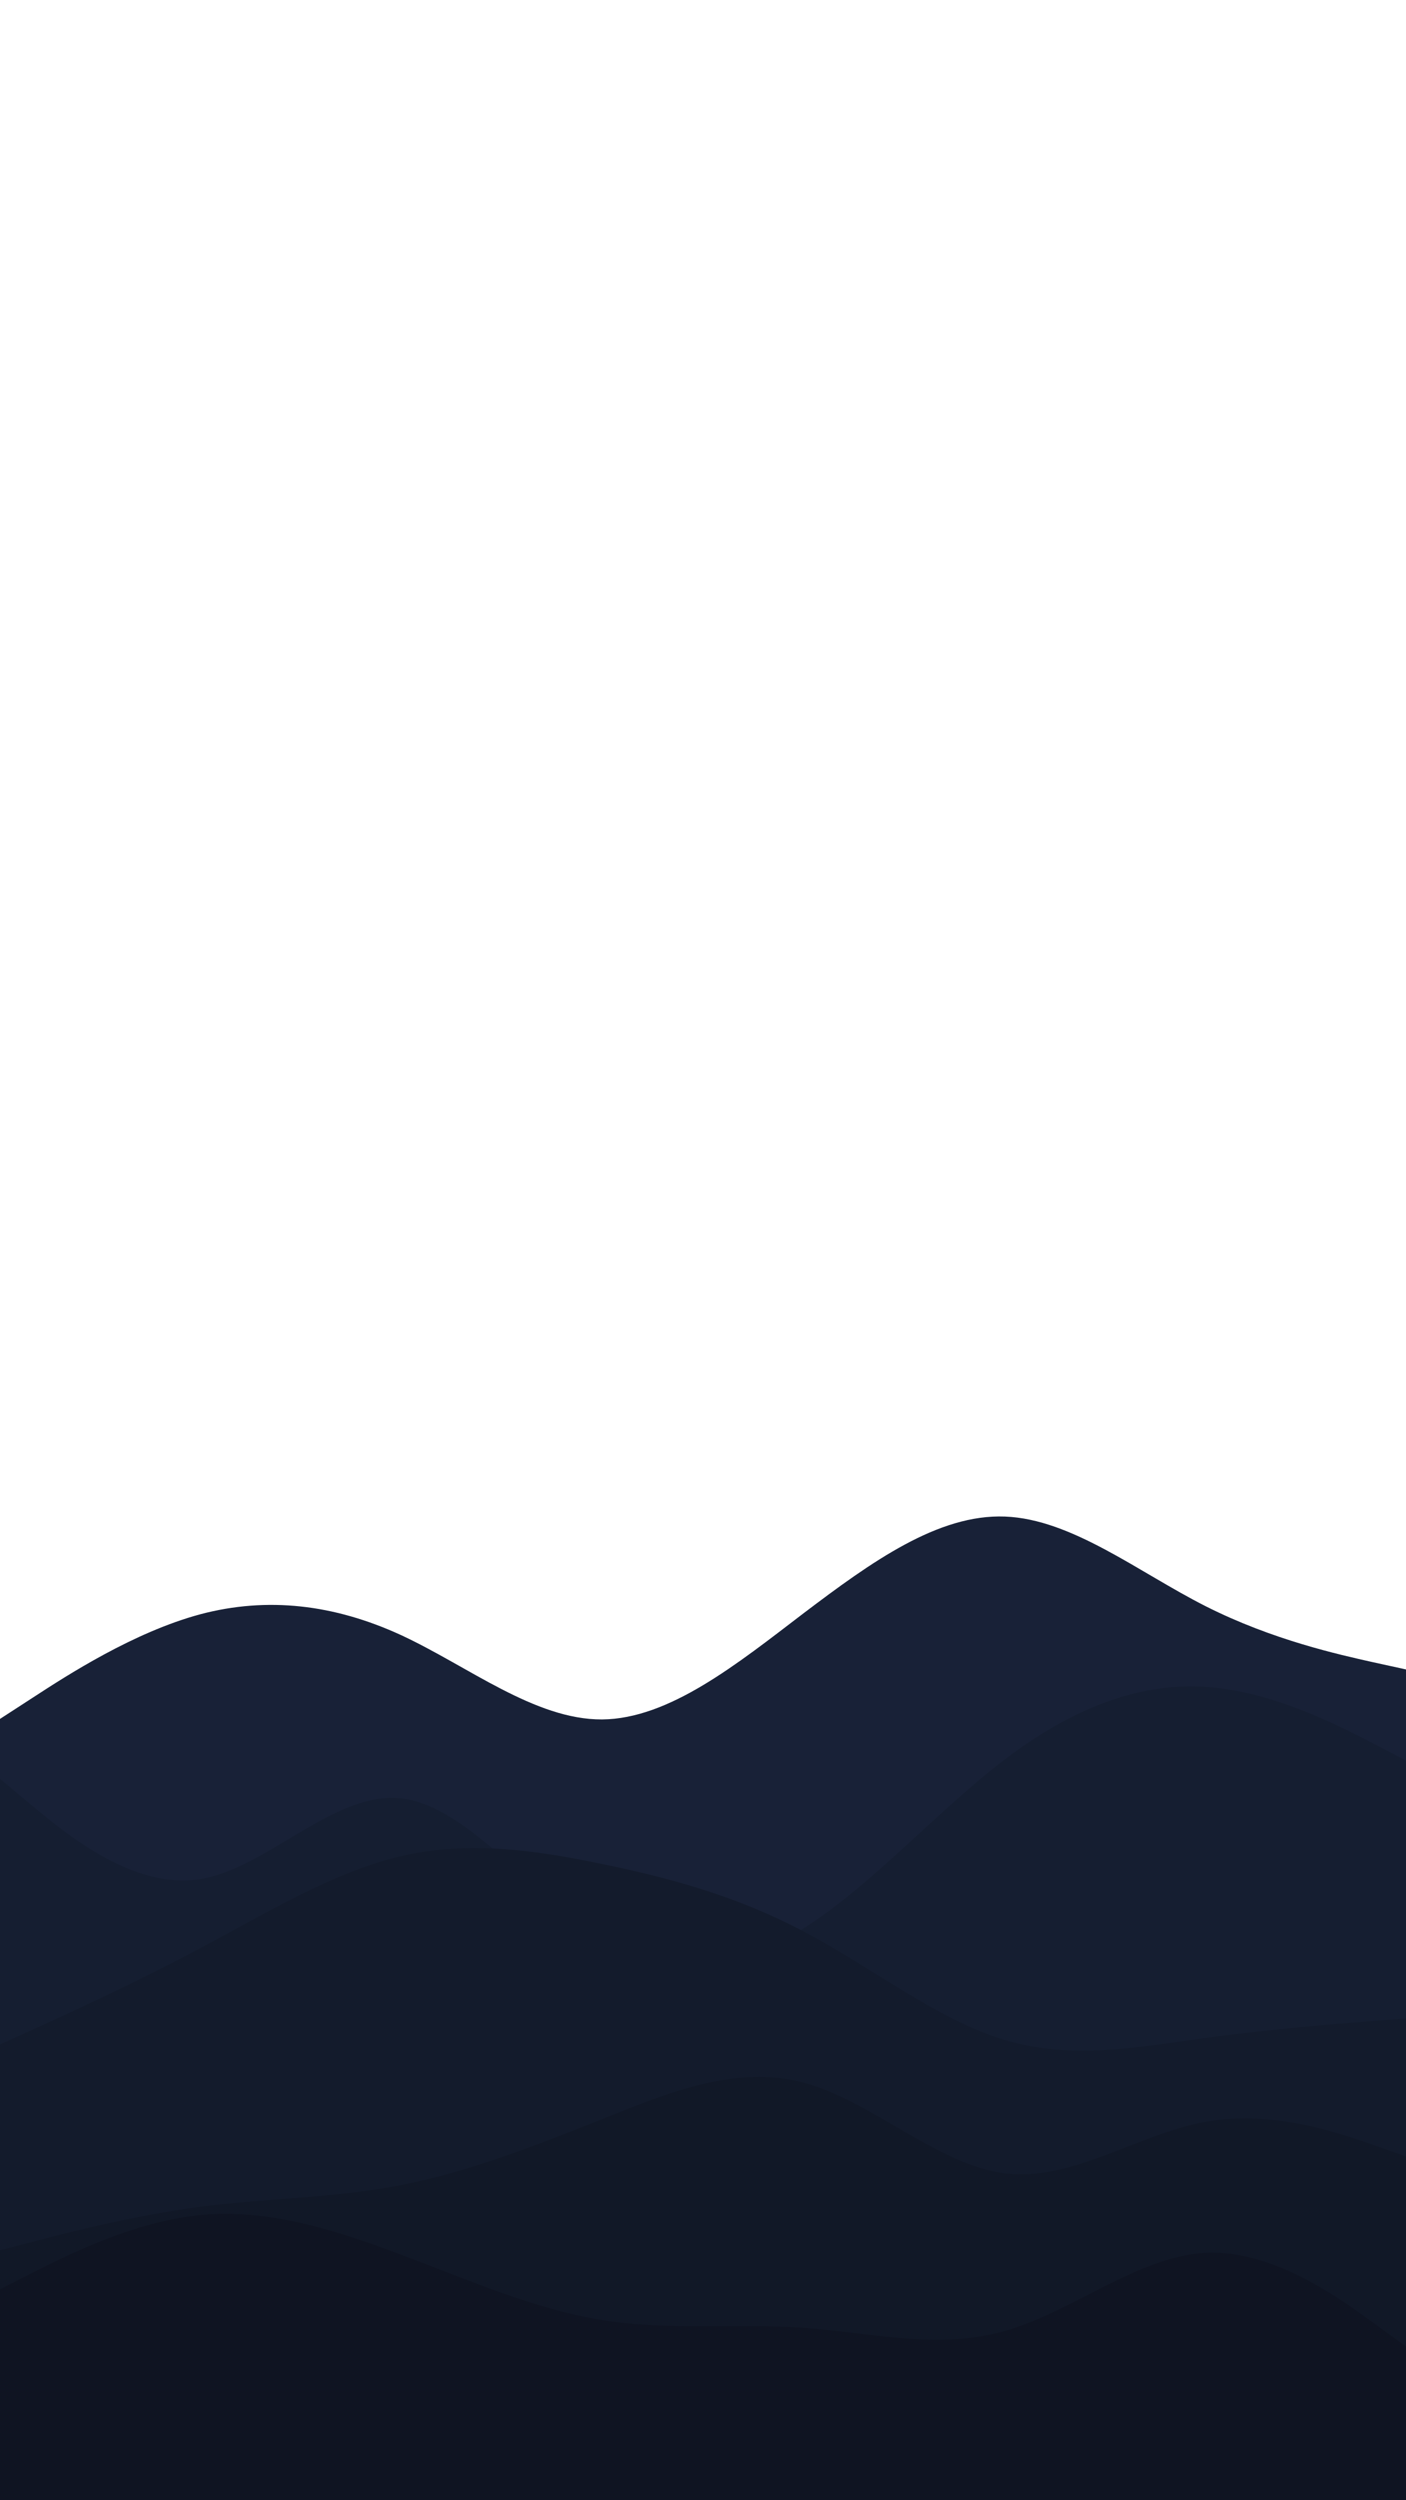 <svg id="visual" viewBox="0 0 540 960" width="540" height="960" xmlns="http://www.w3.org/2000/svg" xmlns:xlink="http://www.w3.org/1999/xlink" version="1.1"><path d="M0 660L12.8 651.7C25.7 643.3 51.3 626.7 77 619.8C102.7 613 128.3 616 154 627.8C179.7 639.7 205.3 660.3 231.2 660.2C257 660 283 639 308.8 619.3C334.7 599.7 360.3 581.3 386 582.3C411.7 583.3 437.3 603.7 463 616.7C488.7 629.7 514.3 635.3 527.2 638.2L540 641L540 961L527.2 961C514.3 961 488.7 961 463 961C437.3 961 411.7 961 386 961C360.3 961 334.7 961 308.8 961C283 961 257 961 231.2 961C205.3 961 179.7 961 154 961C128.3 961 102.7 961 77 961C51.3 961 25.7 961 12.8 961L0 961Z" fill="#182137"></path><path d="M0 683L12.8 693.7C25.7 704.3 51.3 725.7 77 721.5C102.7 717.3 128.3 687.7 154 690.5C179.7 693.3 205.3 728.7 231.2 744.5C257 760.3 283 756.7 308.8 740.3C334.7 724 360.3 695 386 675.5C411.7 656 437.3 646 463 647.7C488.7 649.3 514.3 662.7 527.2 669.3L540 676L540 961L527.2 961C514.3 961 488.7 961 463 961C437.3 961 411.7 961 386 961C360.3 961 334.7 961 308.8 961C283 961 257 961 231.2 961C205.3 961 179.7 961 154 961C128.3 961 102.7 961 77 961C51.3 961 25.7 961 12.8 961L0 961Z" fill="#151e31"></path><path d="M0 785L12.8 779.2C25.7 773.3 51.3 761.7 77 748C102.7 734.3 128.3 718.7 154 712.7C179.7 706.7 205.3 710.3 231.2 715.7C257 721 283 728 308.8 741.7C334.7 755.3 360.3 775.7 386 783.3C411.7 791 437.3 786 463 782.5C488.7 779 514.3 777 527.2 776L540 775L540 961L527.2 961C514.3 961 488.7 961 463 961C437.3 961 411.7 961 386 961C360.3 961 334.7 961 308.8 961C283 961 257 961 231.2 961C205.3 961 179.7 961 154 961C128.3 961 102.7 961 77 961C51.3 961 25.7 961 12.8 961L0 961Z" fill="#131b2c"></path><path d="M0 864L12.8 860.7C25.7 857.3 51.3 850.7 77 847.3C102.7 844 128.3 844 154 839C179.7 834 205.3 824 231.2 813.7C257 803.3 283 792.7 308.8 799.7C334.7 806.7 360.3 831.3 386 834.5C411.7 837.7 437.3 819.3 463 814.7C488.7 810 514.3 819 527.2 823.5L540 828L540 961L527.2 961C514.3 961 488.7 961 463 961C437.3 961 411.7 961 386 961C360.3 961 334.7 961 308.8 961C283 961 257 961 231.2 961C205.3 961 179.7 961 154 961C128.3 961 102.7 961 77 961C51.3 961 25.7 961 12.8 961L0 961Z" fill="#111827"></path><path d="M0 879L12.8 872.5C25.7 866 51.3 853 77 850.5C102.7 848 128.3 856 154 865.7C179.7 875.3 205.3 886.7 231.2 890.8C257 895 283 892 308.8 893.8C334.7 895.7 360.3 902.3 386 895C411.7 887.7 437.3 866.3 463 865C488.7 863.7 514.3 882.3 527.2 891.7L540 901L540 961L527.2 961C514.3 961 488.7 961 463 961C437.3 961 411.7 961 386 961C360.3 961 334.7 961 308.8 961C283 961 257 961 231.2 961C205.3 961 179.7 961 154 961C128.3 961 102.7 961 77 961C51.3 961 25.7 961 12.8 961L0 961Z" fill="#0f1422"></path></svg>